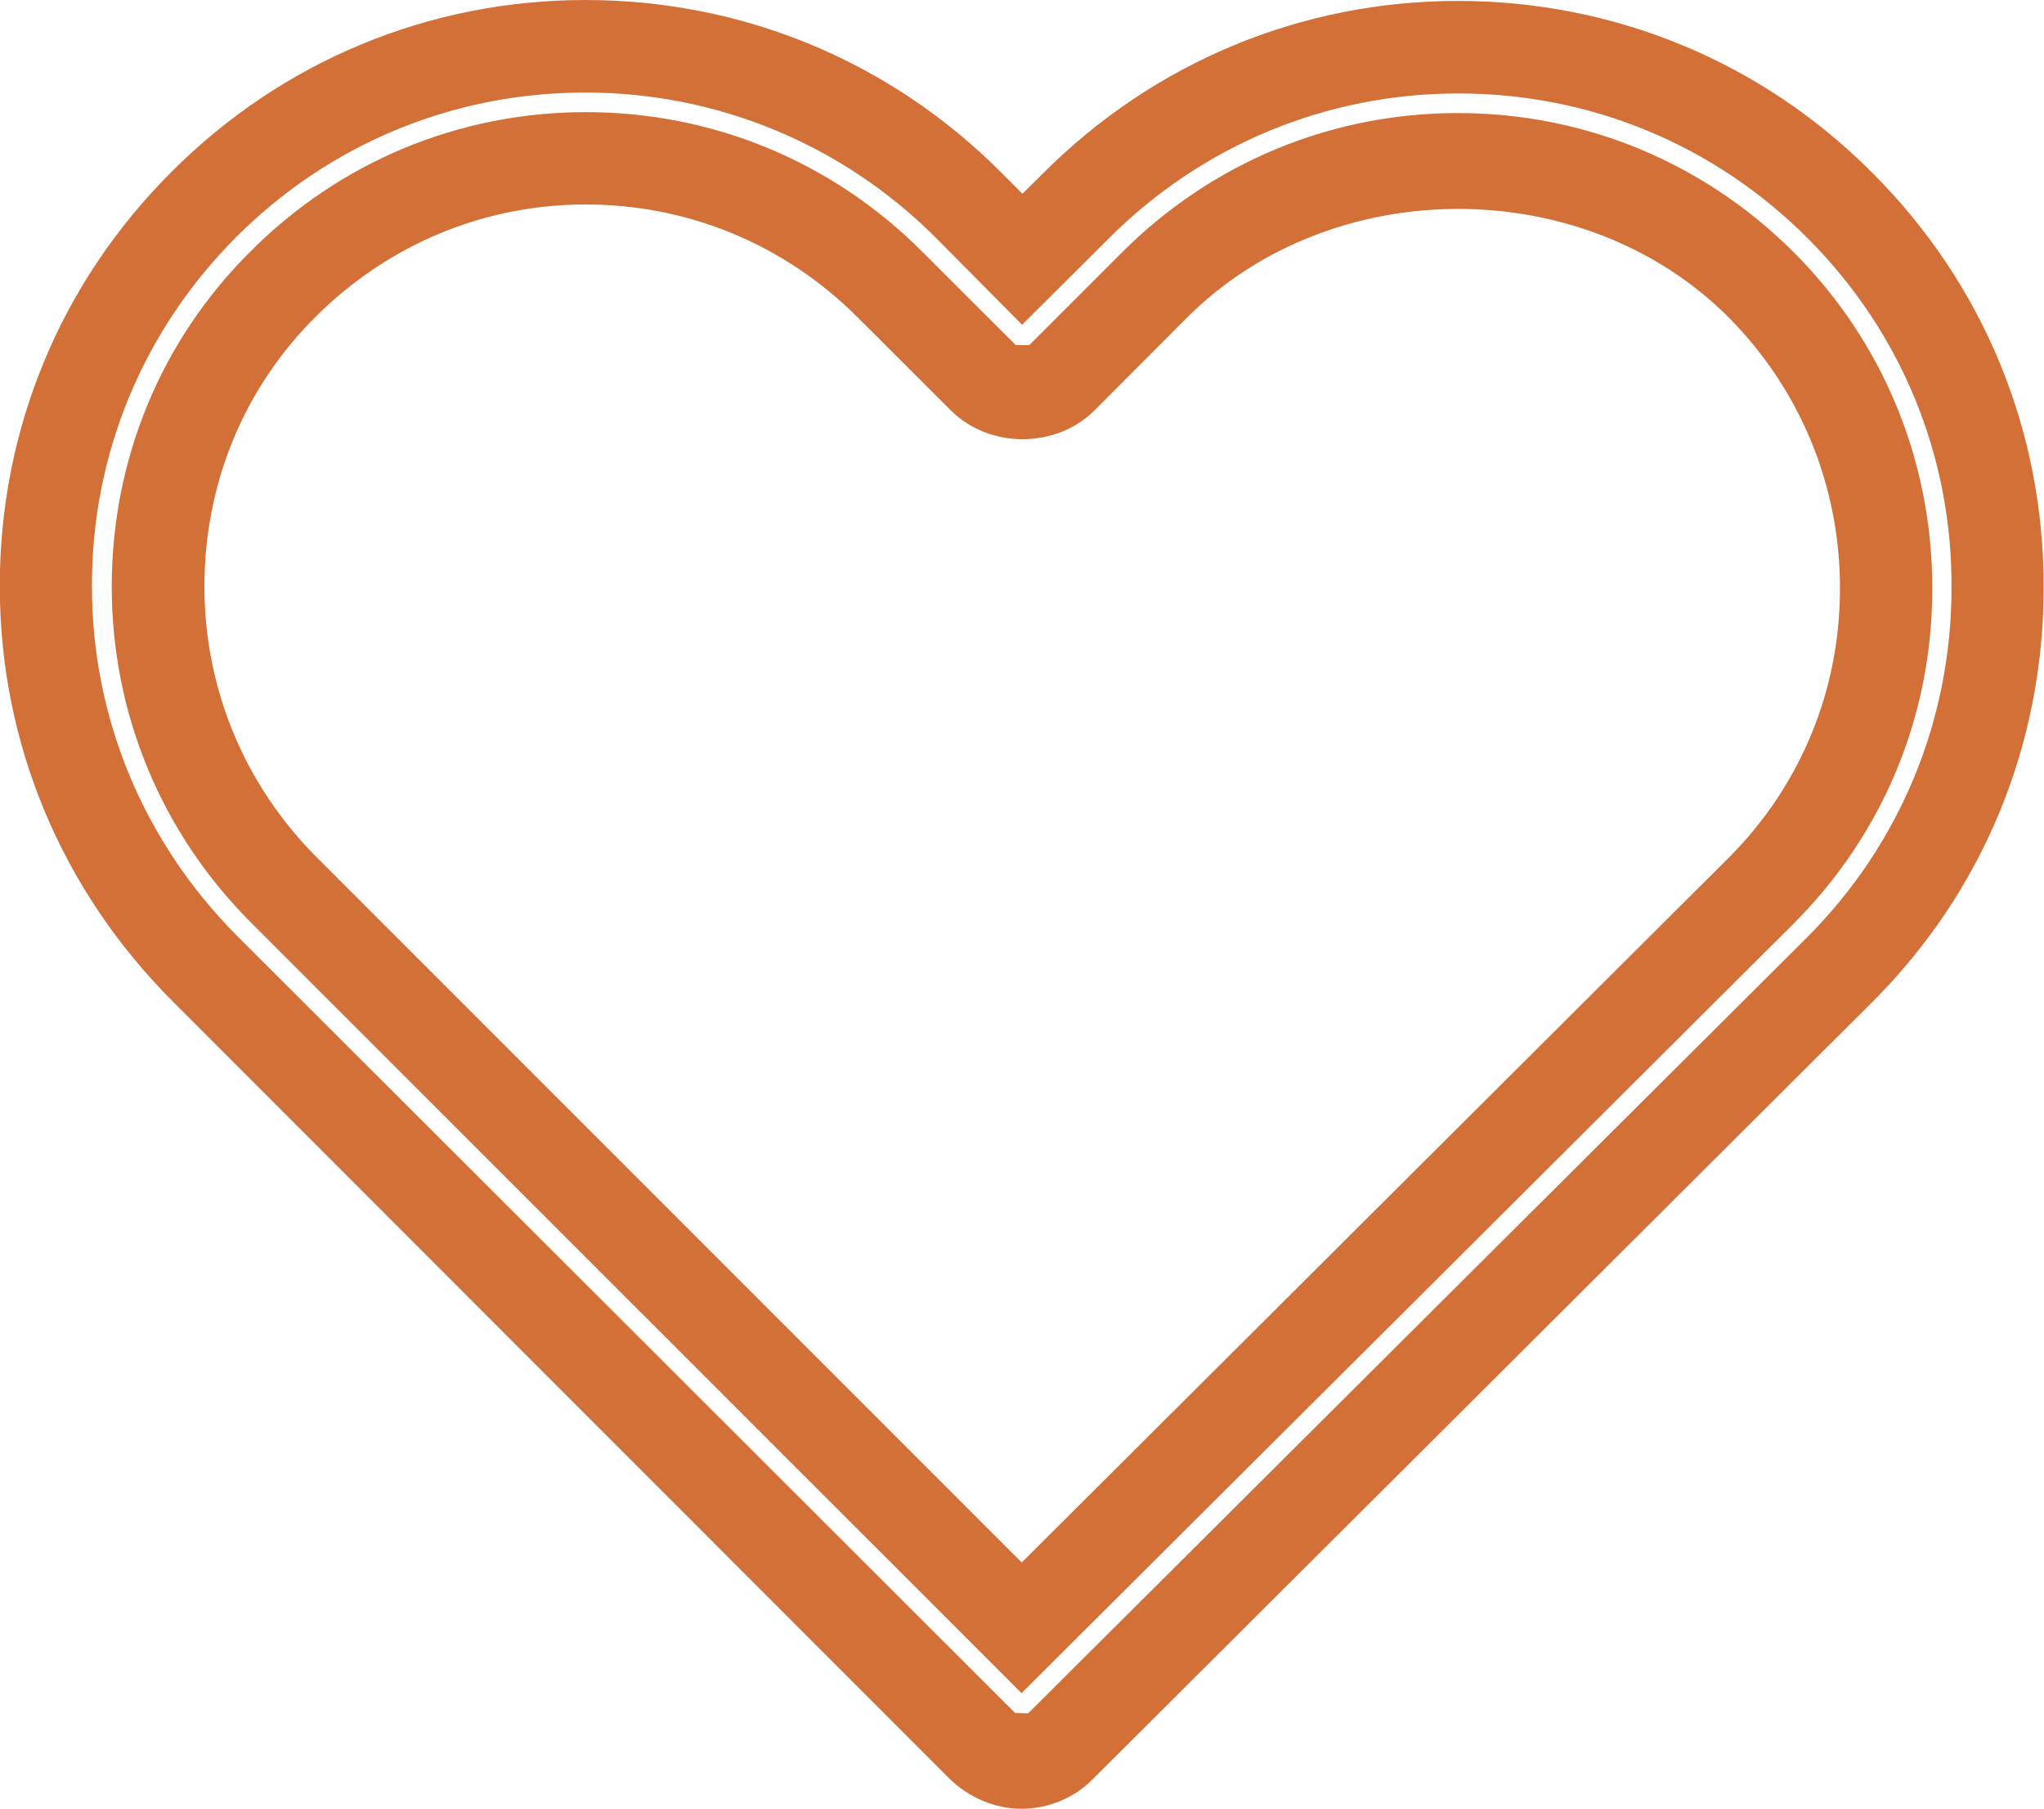 <?xml version="1.0" encoding="utf-8"?>
<!-- Generator: Adobe Illustrator 16.0.0, SVG Export Plug-In . SVG Version: 6.00 Build 0)  -->
<!DOCTYPE svg PUBLIC "-//W3C//DTD SVG 1.1//EN" "http://www.w3.org/Graphics/SVG/1.1/DTD/svg11.dtd">
<svg version="1.1" id="Layer_1" xmlns="http://www.w3.org/2000/svg" xmlns:xlink="http://www.w3.org/1999/xlink" x="0px" y="0px"
	 width="11.049px" height="9.775px" viewBox="291.939 415.918 11.049 9.775" enable-background="new 291.939 415.918 11.049 9.775"
	 xml:space="preserve">
<path fill="#D27037" d="M297.461,425.693c-0.144,0-0.285-0.061-0.389-0.162l-4.2-4.202c-0.603-0.603-0.934-1.398-0.934-2.241
	c-0.002-0.846,0.327-1.643,0.93-2.243c0.597-0.598,1.392-0.927,2.236-0.927c0.849,0,1.646,0.33,2.246,0.931l0.116,0.116l0.112-0.111
	c0.6-0.6,1.396-0.931,2.242-0.931c0.848,0,1.644,0.33,2.24,0.929c0.602,0.601,0.929,1.397,0.926,2.244
	c0,0.847-0.329,1.644-0.931,2.242l-4.209,4.195C297.75,425.632,297.607,425.693,297.461,425.693 M297.426,425.175l0.071,0.002
	l4.209-4.192c0.504-0.504,0.782-1.176,0.782-1.89c0.004-0.714-0.273-1.385-0.778-1.89c-0.503-0.504-1.173-0.782-1.887-0.782
	c-0.715,0-1.386,0.279-1.892,0.785l-0.467,0.465l-0.467-0.471c-0.507-0.506-1.182-0.784-1.895-0.784
	c-0.712,0-1.382,0.277-1.885,0.78c-0.506,0.506-0.783,1.177-0.781,1.889c0,0.711,0.279,1.381,0.785,1.889L297.426,425.175
	L297.426,425.175z M297.461,425.068l-4.165-4.164c-0.485-0.485-0.753-1.13-0.753-1.816c0-0.688,0.267-1.333,0.752-1.813
	c0.483-0.484,1.127-0.751,1.811-0.751c0.688,0,1.333,0.268,1.818,0.754l0.506,0.505h0.073l0.501-0.501
	c0.487-0.486,1.131-0.753,1.816-0.753c0.684,0,1.327,0.266,1.813,0.75c0.485,0.484,0.751,1.13,0.751,1.816
	c0.002,0.686-0.264,1.33-0.751,1.816L297.461,425.068z M295.105,417.023c-0.55,0-1.065,0.215-1.457,0.604
	c-0.391,0.387-0.604,0.906-0.604,1.46c0,0.552,0.216,1.072,0.606,1.463l3.812,3.812l3.819-3.806
	c0.392-0.391,0.605-0.909,0.604-1.461c0-0.554-0.215-1.073-0.604-1.464c-0.781-0.78-2.142-0.778-2.924,0.002l-0.5,0.501
	c-0.207,0.209-0.57,0.211-0.78,0l-0.506-0.505C296.179,417.239,295.66,417.023,295.105,417.023"/>
</svg>
